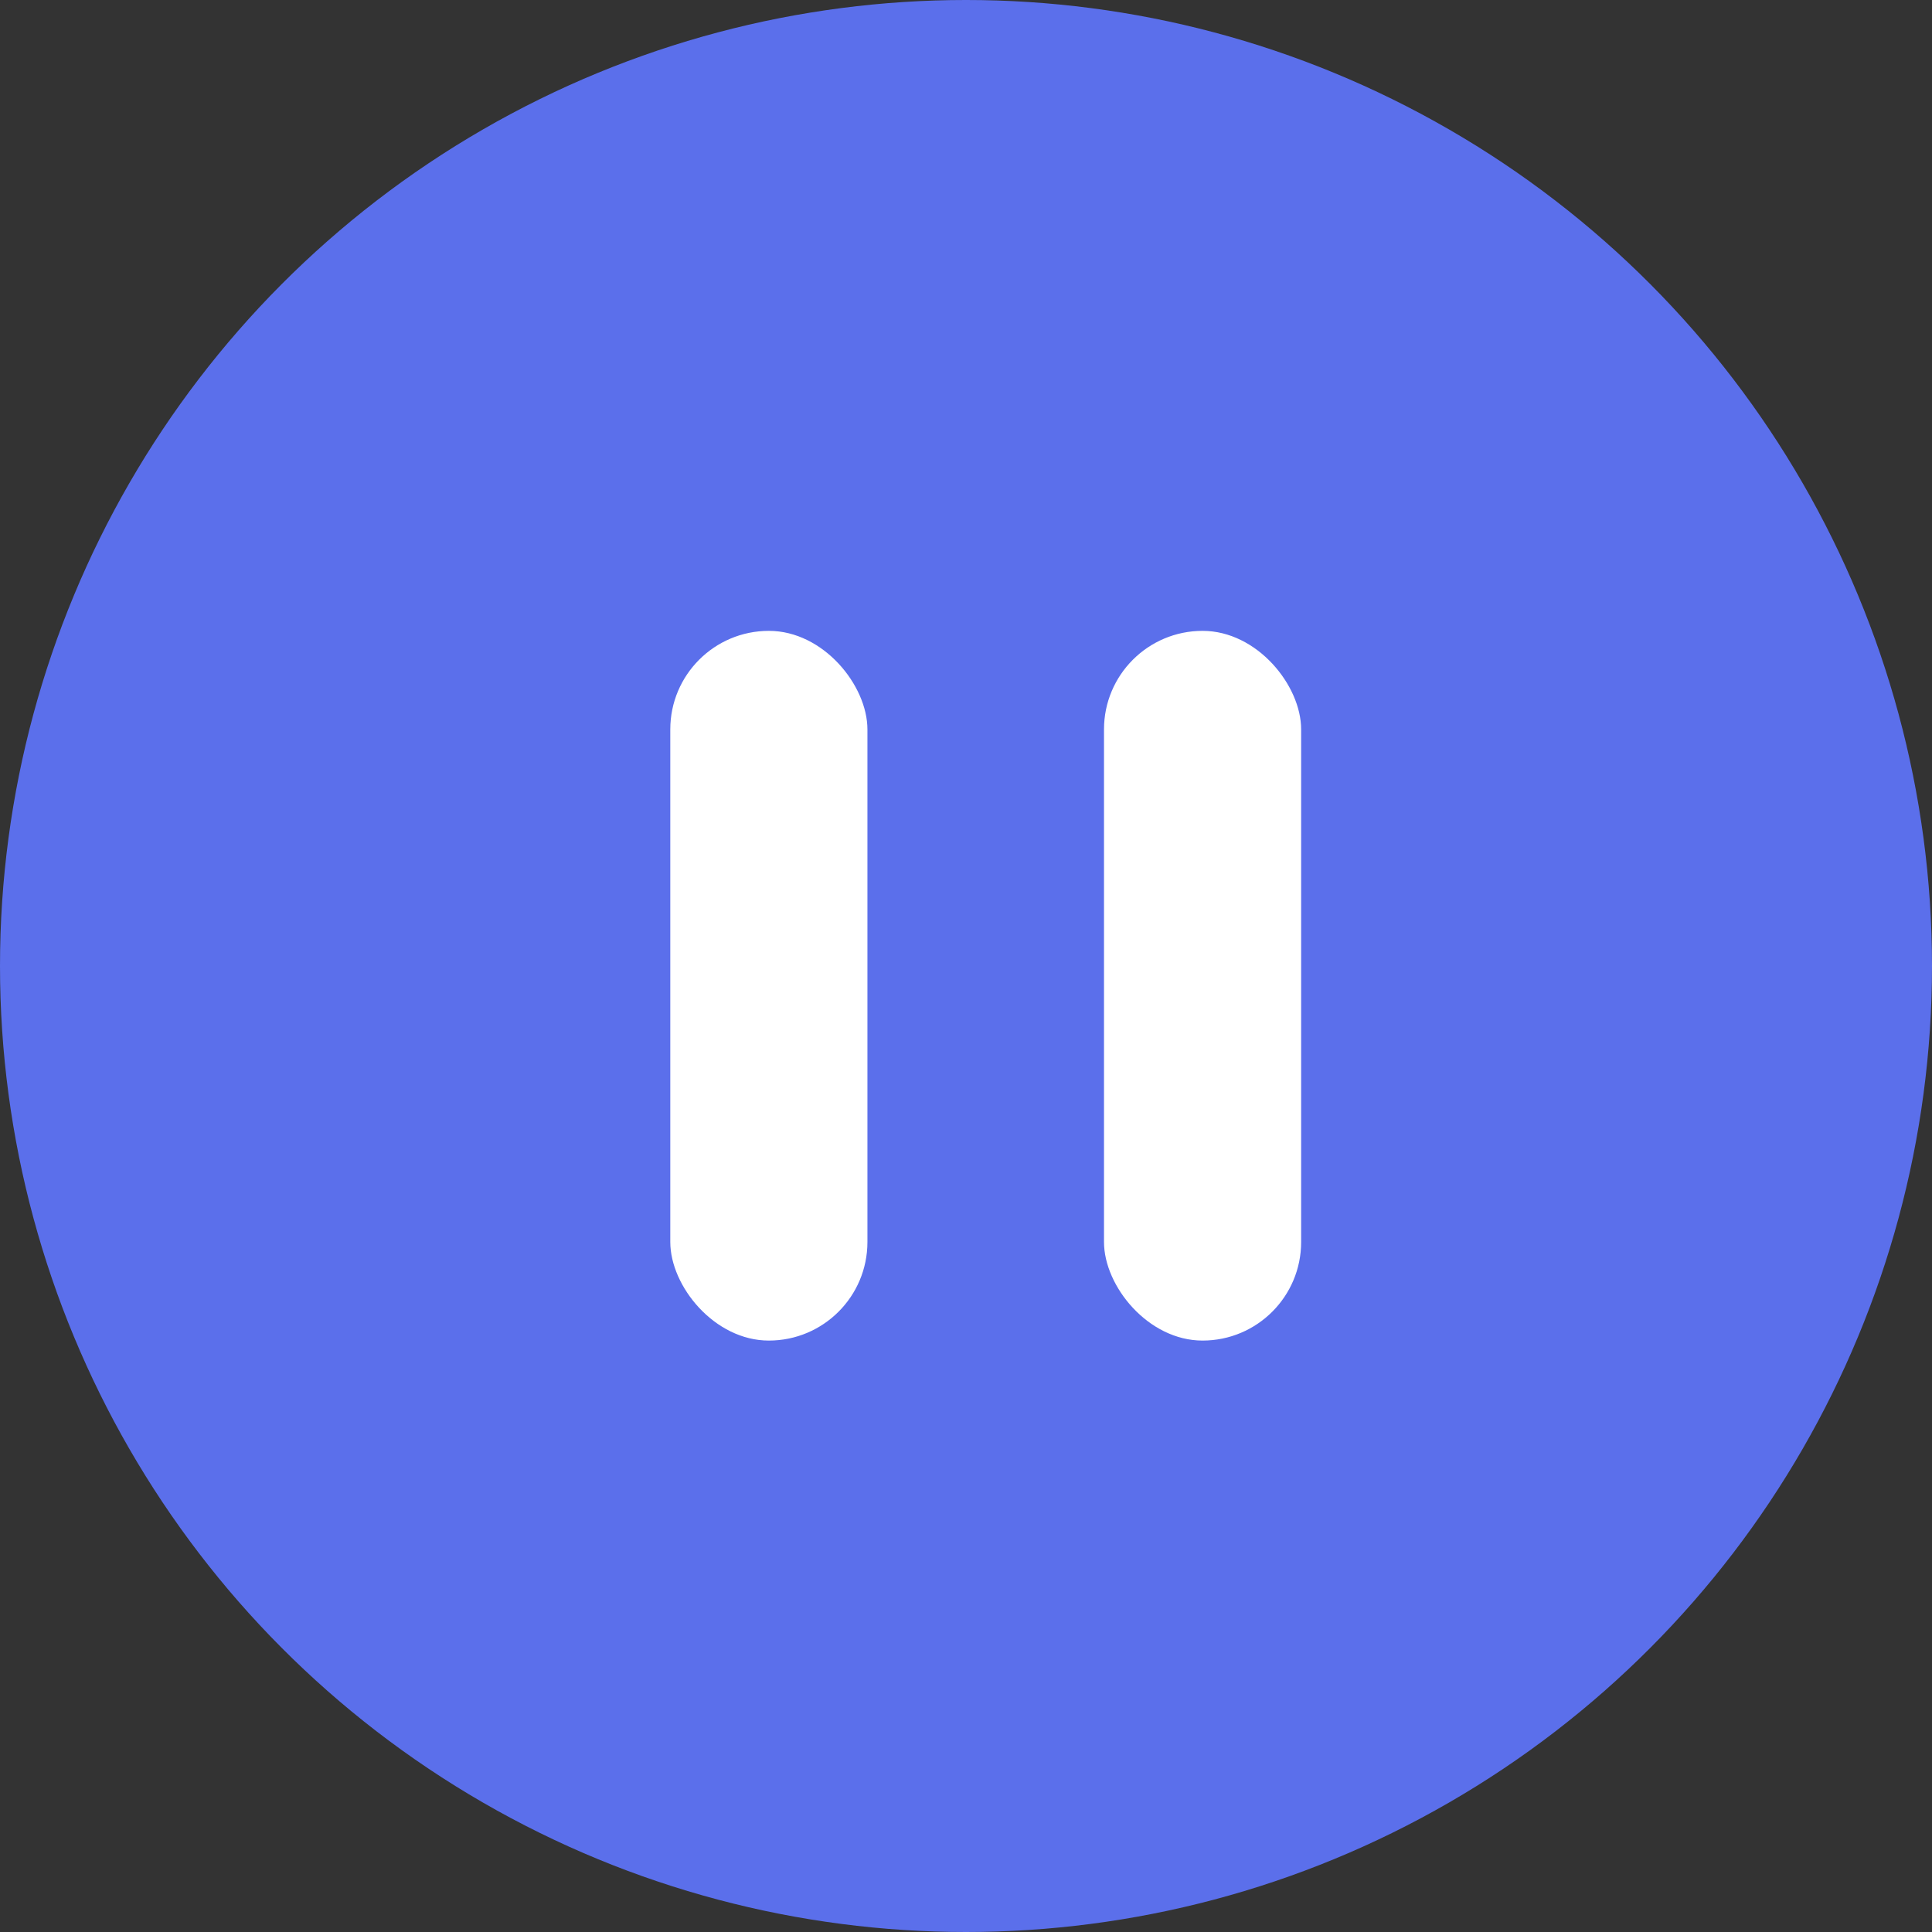 <svg xmlns="http://www.w3.org/2000/svg" width="49" height="49" viewBox="0 0 49 49">
  <rect x="0" y="0" width="49" height="49" fill="#333333" stroke="none"/>
  <g id="组_635" data-name="组 635" transform="translate(-1100 -342)">
    <circle id="椭圆_11" data-name="椭圆 11" cx="24.5" cy="24.5" r="24.5" transform="translate(1100 342)" fill="#5B6FEB"/>
    <g id="组_634" data-name="组 634" transform="translate(0.156 -21.258)">
      <rect id="矩形_103" data-name="矩形 103" width="5" height="18" rx="2.5" transform="translate(1116.844 379.258)" fill="#fff"/>
      <rect id="矩形_104" data-name="矩形 104" width="5" height="18" rx="2.5" transform="translate(1127.844 379.258)" fill="#fff"/>
    </g>
  </g>
</svg>
